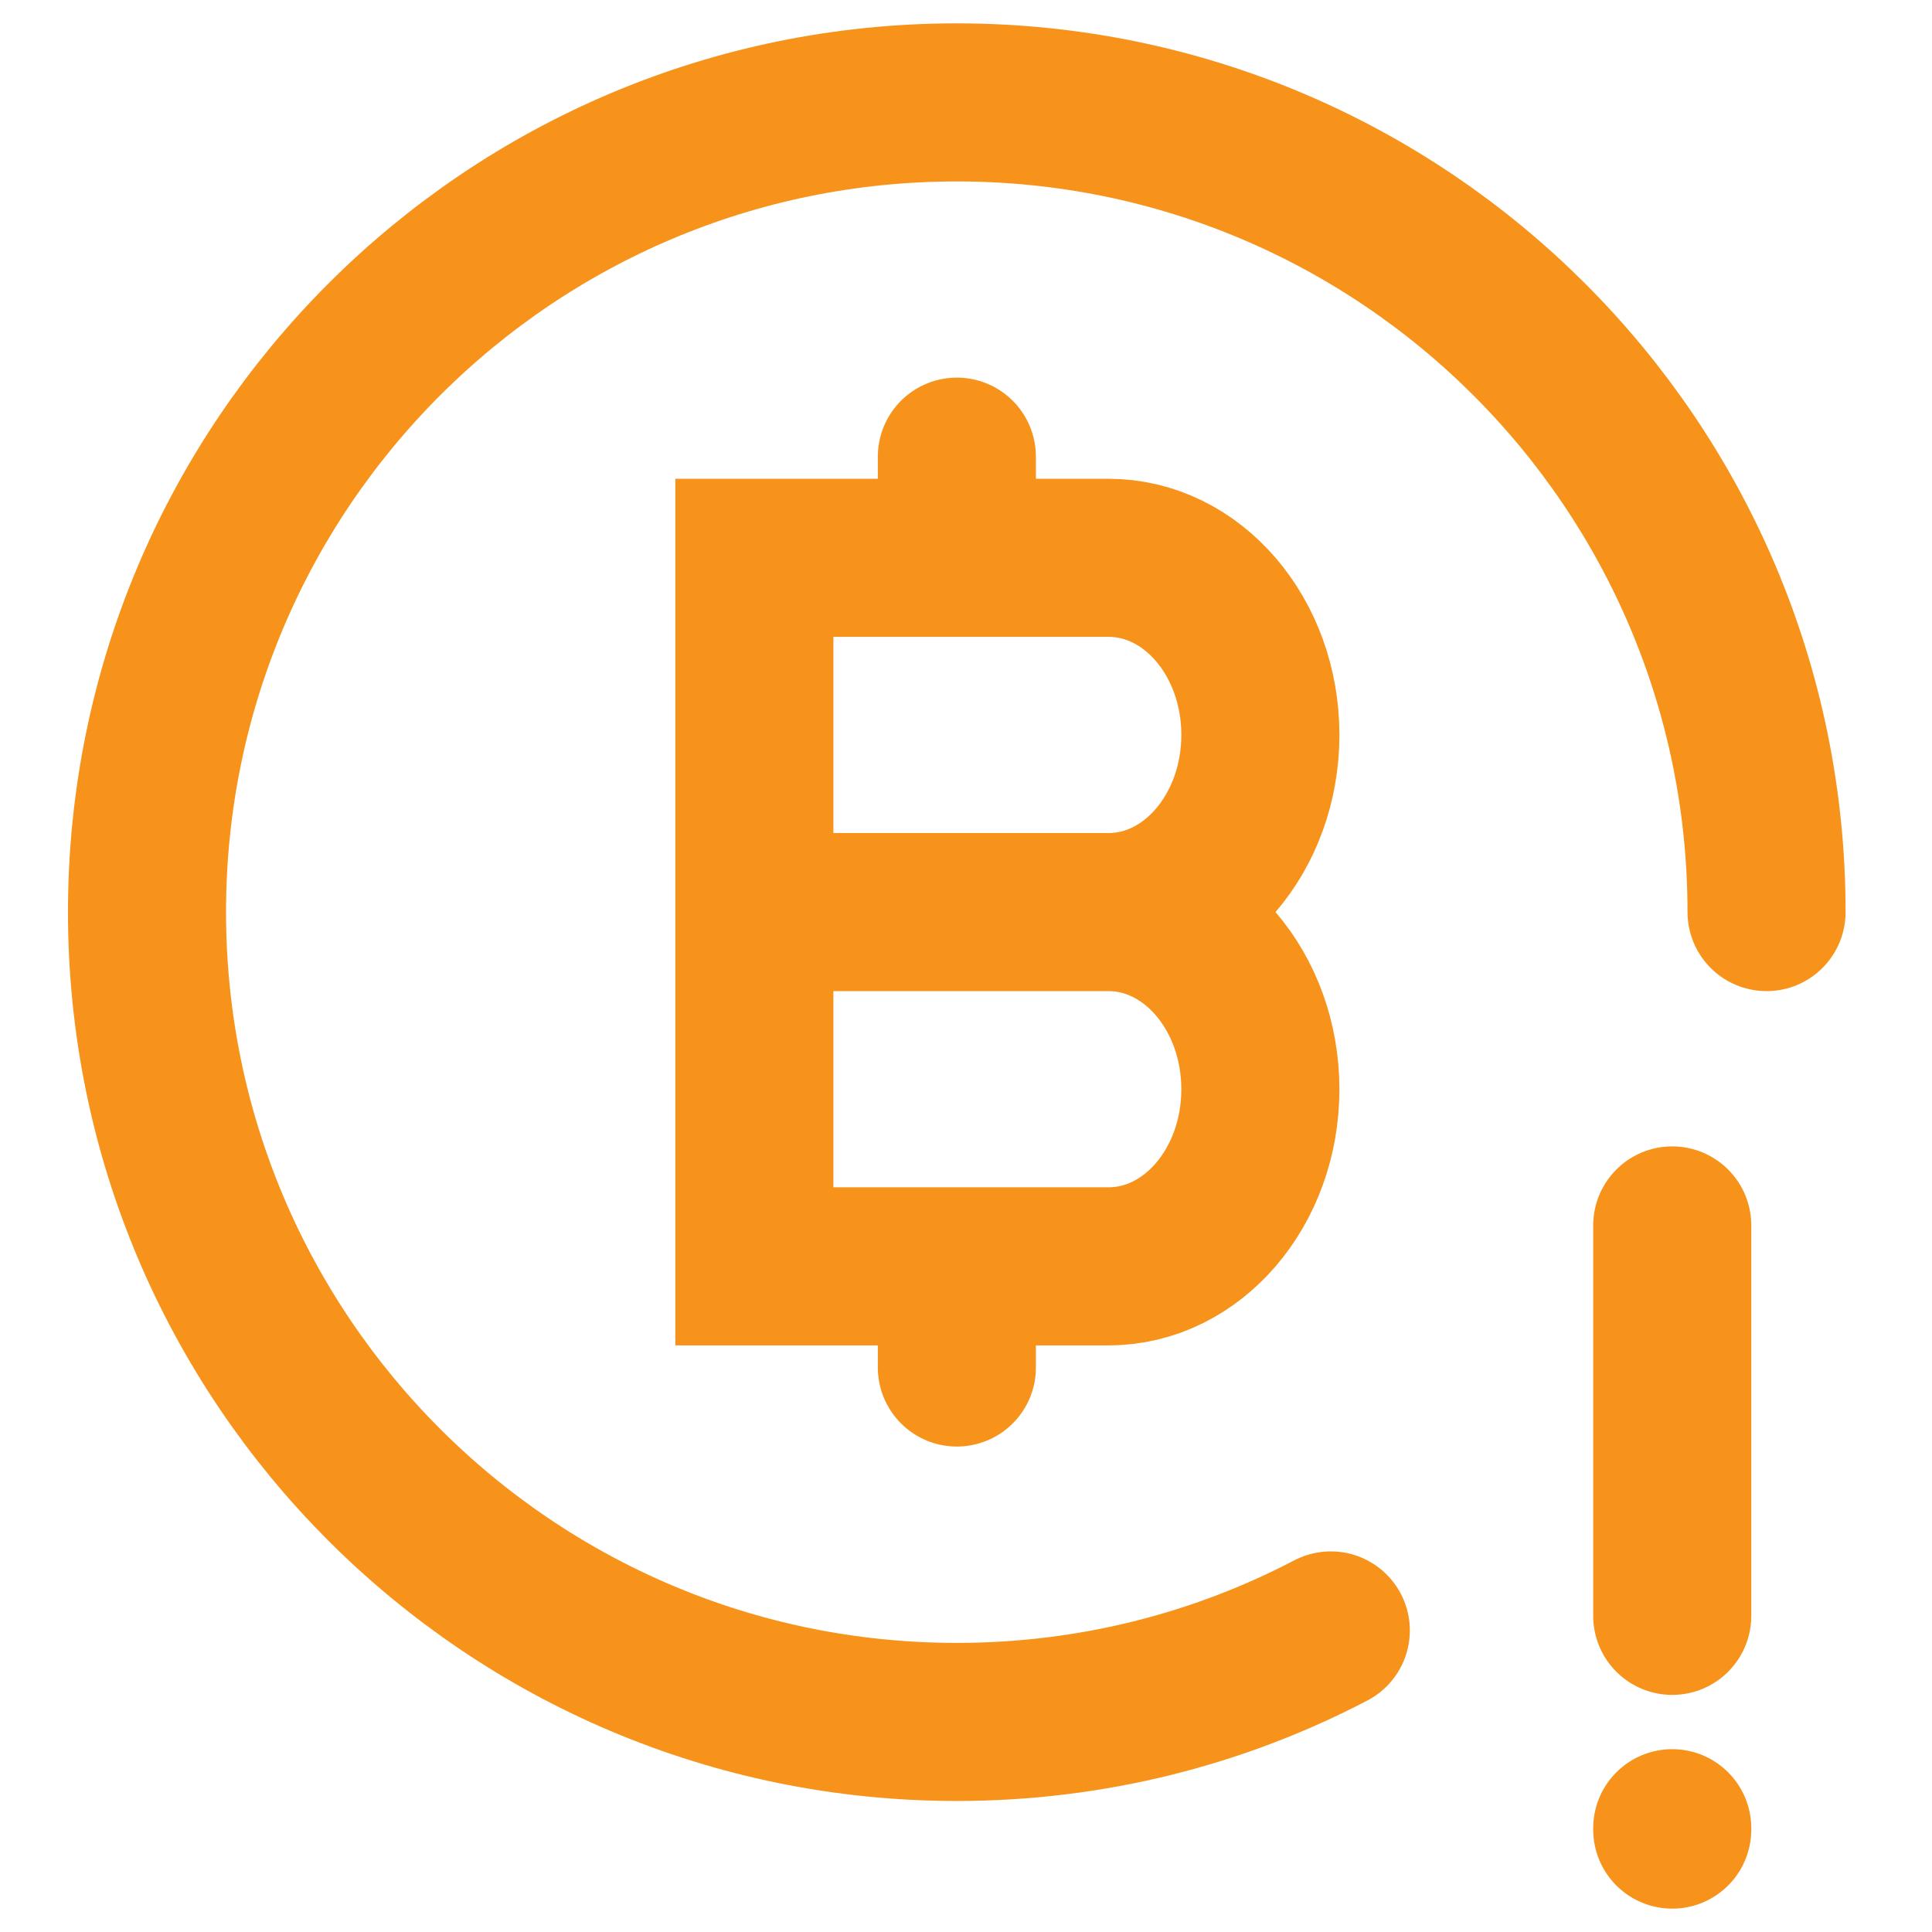 <svg width="11" height="11" viewBox="0 0 11 11" fill="none" xmlns="http://www.w3.org/2000/svg">
<path d="M10.058 5.193C10.058 2.647 7.994 0.583 5.447 0.583C2.901 0.583 0.837 2.647 0.837 5.193C0.837 7.739 2.901 9.804 5.447 9.804C6.216 9.804 6.94 9.616 7.577 9.283" stroke="#F7931A" stroke-width="0.9" stroke-linecap="round"/>
<path d="M4.295 5.193H6.312M4.295 5.193V3.176H5.448M4.295 5.193V7.21H5.448M6.312 5.193C6.789 5.193 7.176 4.741 7.176 4.184C7.176 3.627 6.789 3.176 6.312 3.176H5.448M6.312 5.193C6.789 5.193 7.176 5.645 7.176 6.202C7.176 6.759 6.789 7.21 6.312 7.21H5.448M5.448 7.21V7.786M5.448 3.176V2.6" stroke="#F7931A" stroke-width="0.9" stroke-linecap="round"/>
<path d="M9.521 10.409V10.417M9.521 6.977V9.2" stroke="#F7931A" stroke-width="0.9" stroke-linecap="round"/>
</svg>
